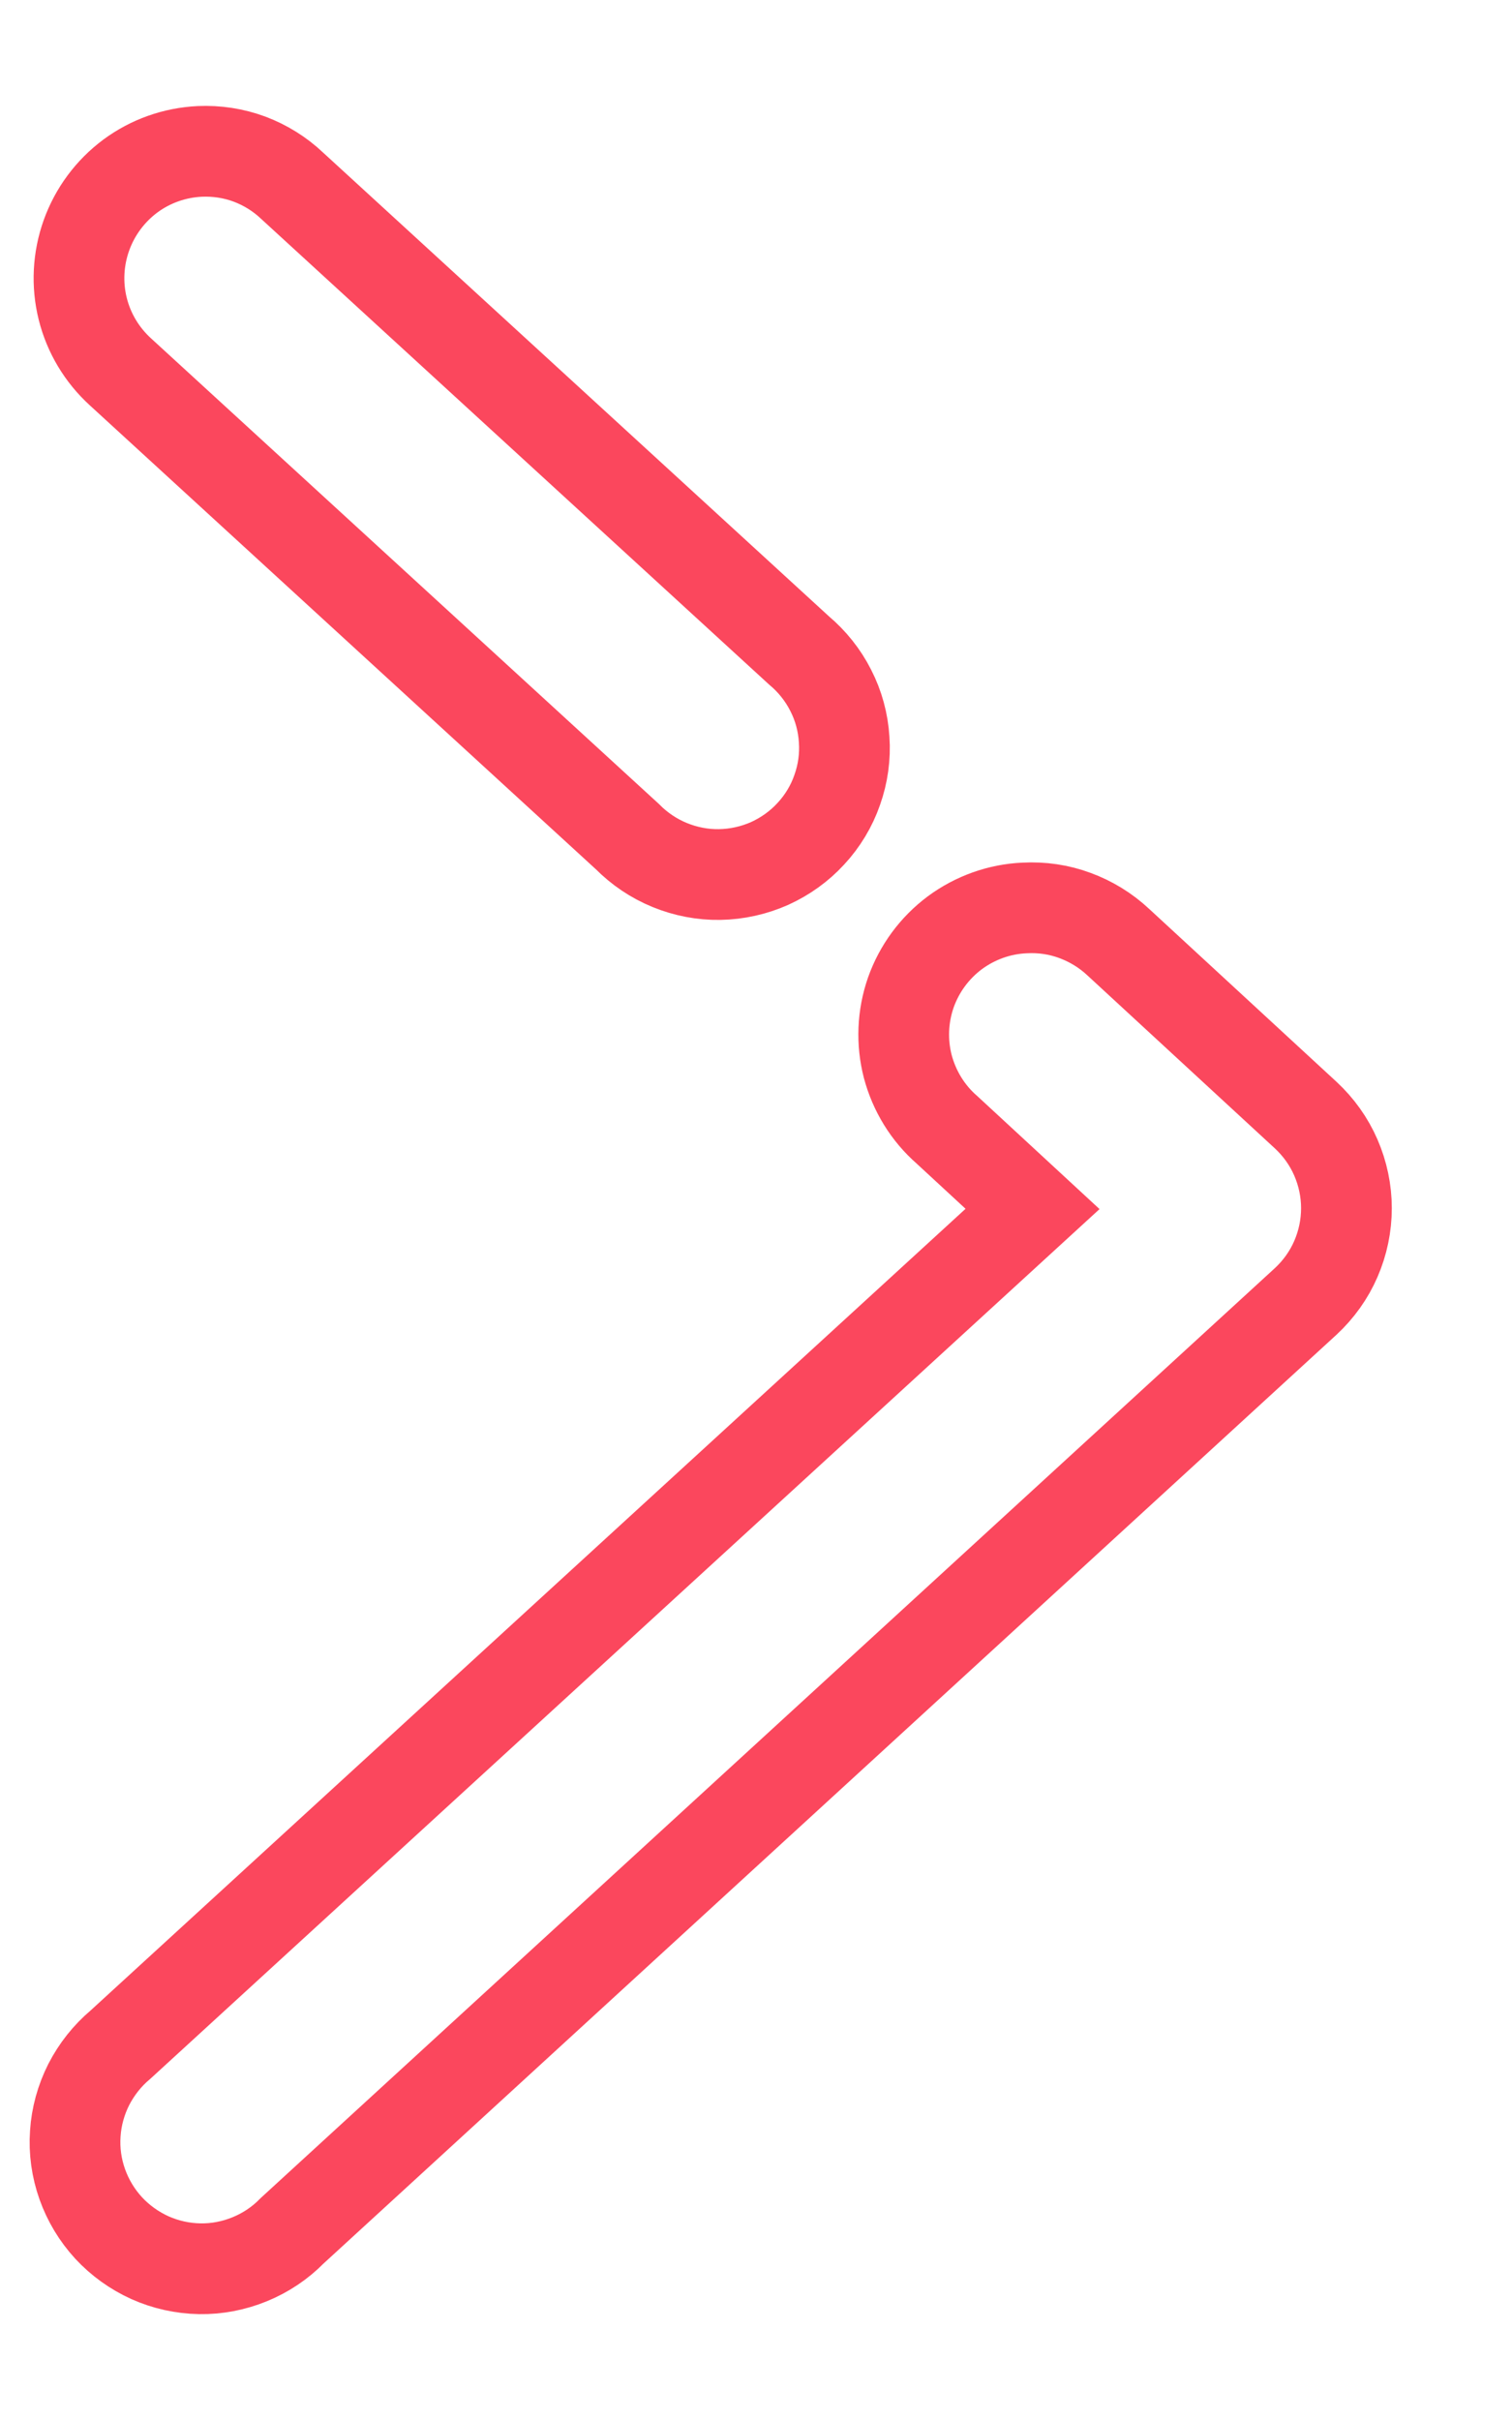 <svg width="10" height="16" viewBox="0 0 10 16" fill="none" xmlns="http://www.w3.org/2000/svg">
<path d="M1.321 1.001C1.155 1.009 0.996 1.065 0.862 1.164C0.729 1.263 0.628 1.399 0.572 1.555C0.516 1.711 0.507 1.88 0.547 2.041C0.587 2.202 0.674 2.347 0.797 2.459L4.149 5.531C4.229 5.612 4.324 5.676 4.429 5.719C4.534 5.762 4.647 5.784 4.76 5.782C4.874 5.78 4.986 5.755 5.09 5.709C5.193 5.662 5.286 5.596 5.363 5.512C5.44 5.429 5.5 5.33 5.537 5.223C5.575 5.116 5.591 5.003 5.583 4.889C5.576 4.776 5.546 4.665 5.494 4.564C5.443 4.463 5.371 4.373 5.284 4.3L1.932 1.228C1.851 1.151 1.754 1.091 1.65 1.052C1.545 1.013 1.433 0.996 1.321 1.001ZM6.777 6.003C6.61 6.01 6.449 6.068 6.315 6.167C6.181 6.267 6.08 6.404 6.024 6.562C5.969 6.72 5.962 6.89 6.004 7.052C6.047 7.213 6.136 7.359 6.262 7.469L6.829 7.993L0.797 13.518C0.71 13.591 0.639 13.681 0.587 13.782C0.536 13.883 0.505 13.994 0.498 14.107C0.49 14.22 0.506 14.334 0.544 14.441C0.582 14.548 0.641 14.646 0.718 14.73C0.795 14.813 0.888 14.88 0.992 14.927C1.095 14.973 1.207 14.998 1.321 15C1.434 15.002 1.547 14.98 1.652 14.937C1.757 14.894 1.853 14.83 1.932 14.749L8.636 8.604C8.721 8.525 8.789 8.43 8.835 8.324C8.881 8.218 8.905 8.104 8.905 7.988C8.905 7.873 8.881 7.759 8.835 7.653C8.789 7.547 8.721 7.452 8.636 7.373L7.397 6.23C7.314 6.152 7.216 6.092 7.11 6.053C7.003 6.013 6.89 5.997 6.777 6.003Z" stroke="#FB475D" stroke-width="0.6"/>
</svg>
